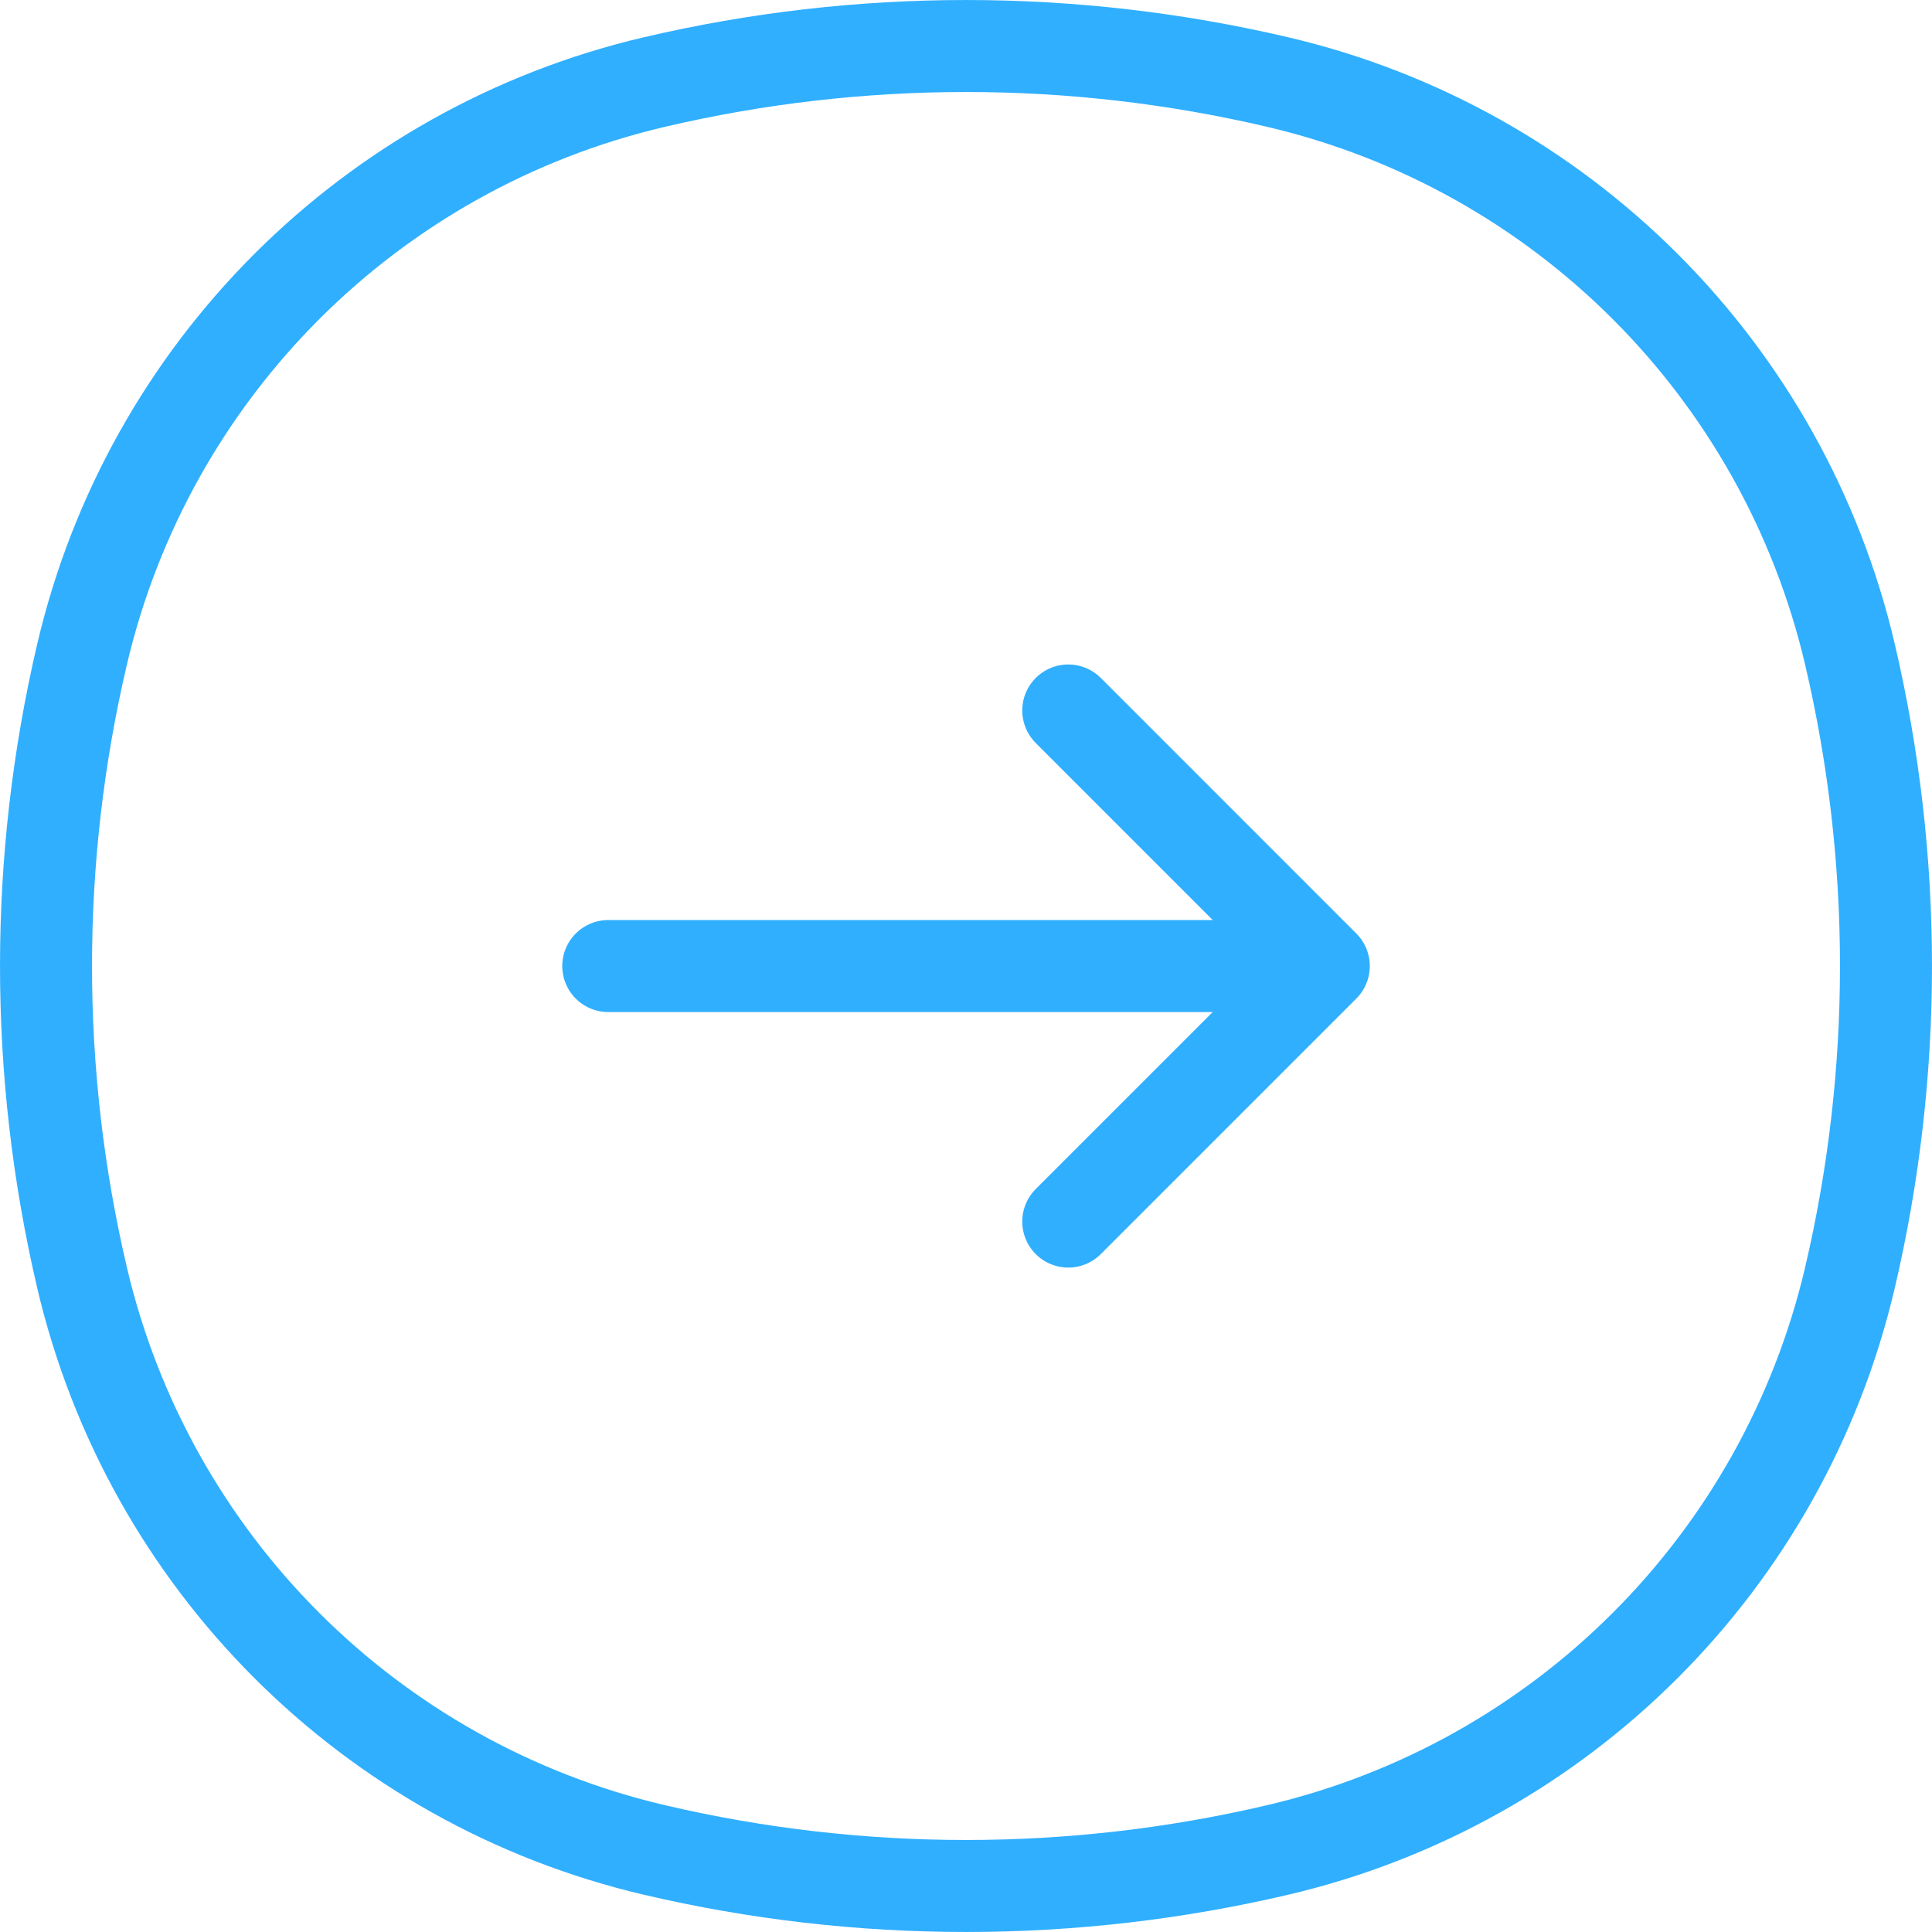<svg width="42" height="42" viewBox="0 0 42 42" fill="none" xmlns="http://www.w3.org/2000/svg">
<path d="M1.784 14.223C3.232 8.051 8.051 3.232 14.223 1.784C18.681 0.739 23.319 0.739 27.777 1.784C33.949 3.232 38.768 8.051 40.216 14.223C41.261 18.681 41.261 23.319 40.216 27.777C38.768 33.949 33.949 38.768 27.777 40.216C23.319 41.261 18.681 41.261 14.223 40.216C8.051 38.768 3.232 33.949 1.784 27.777C0.739 23.319 0.739 18.681 1.784 14.223Z" stroke="#30AFFF" stroke-width="2"/>
<path d="M13.223 21.001L28.778 21.001M28.778 21.001L23.223 15.445M28.778 21.001L23.223 26.556" stroke="#30AFFF" stroke-width="2" stroke-linecap="round" stroke-linejoin="round"/>
</svg>
